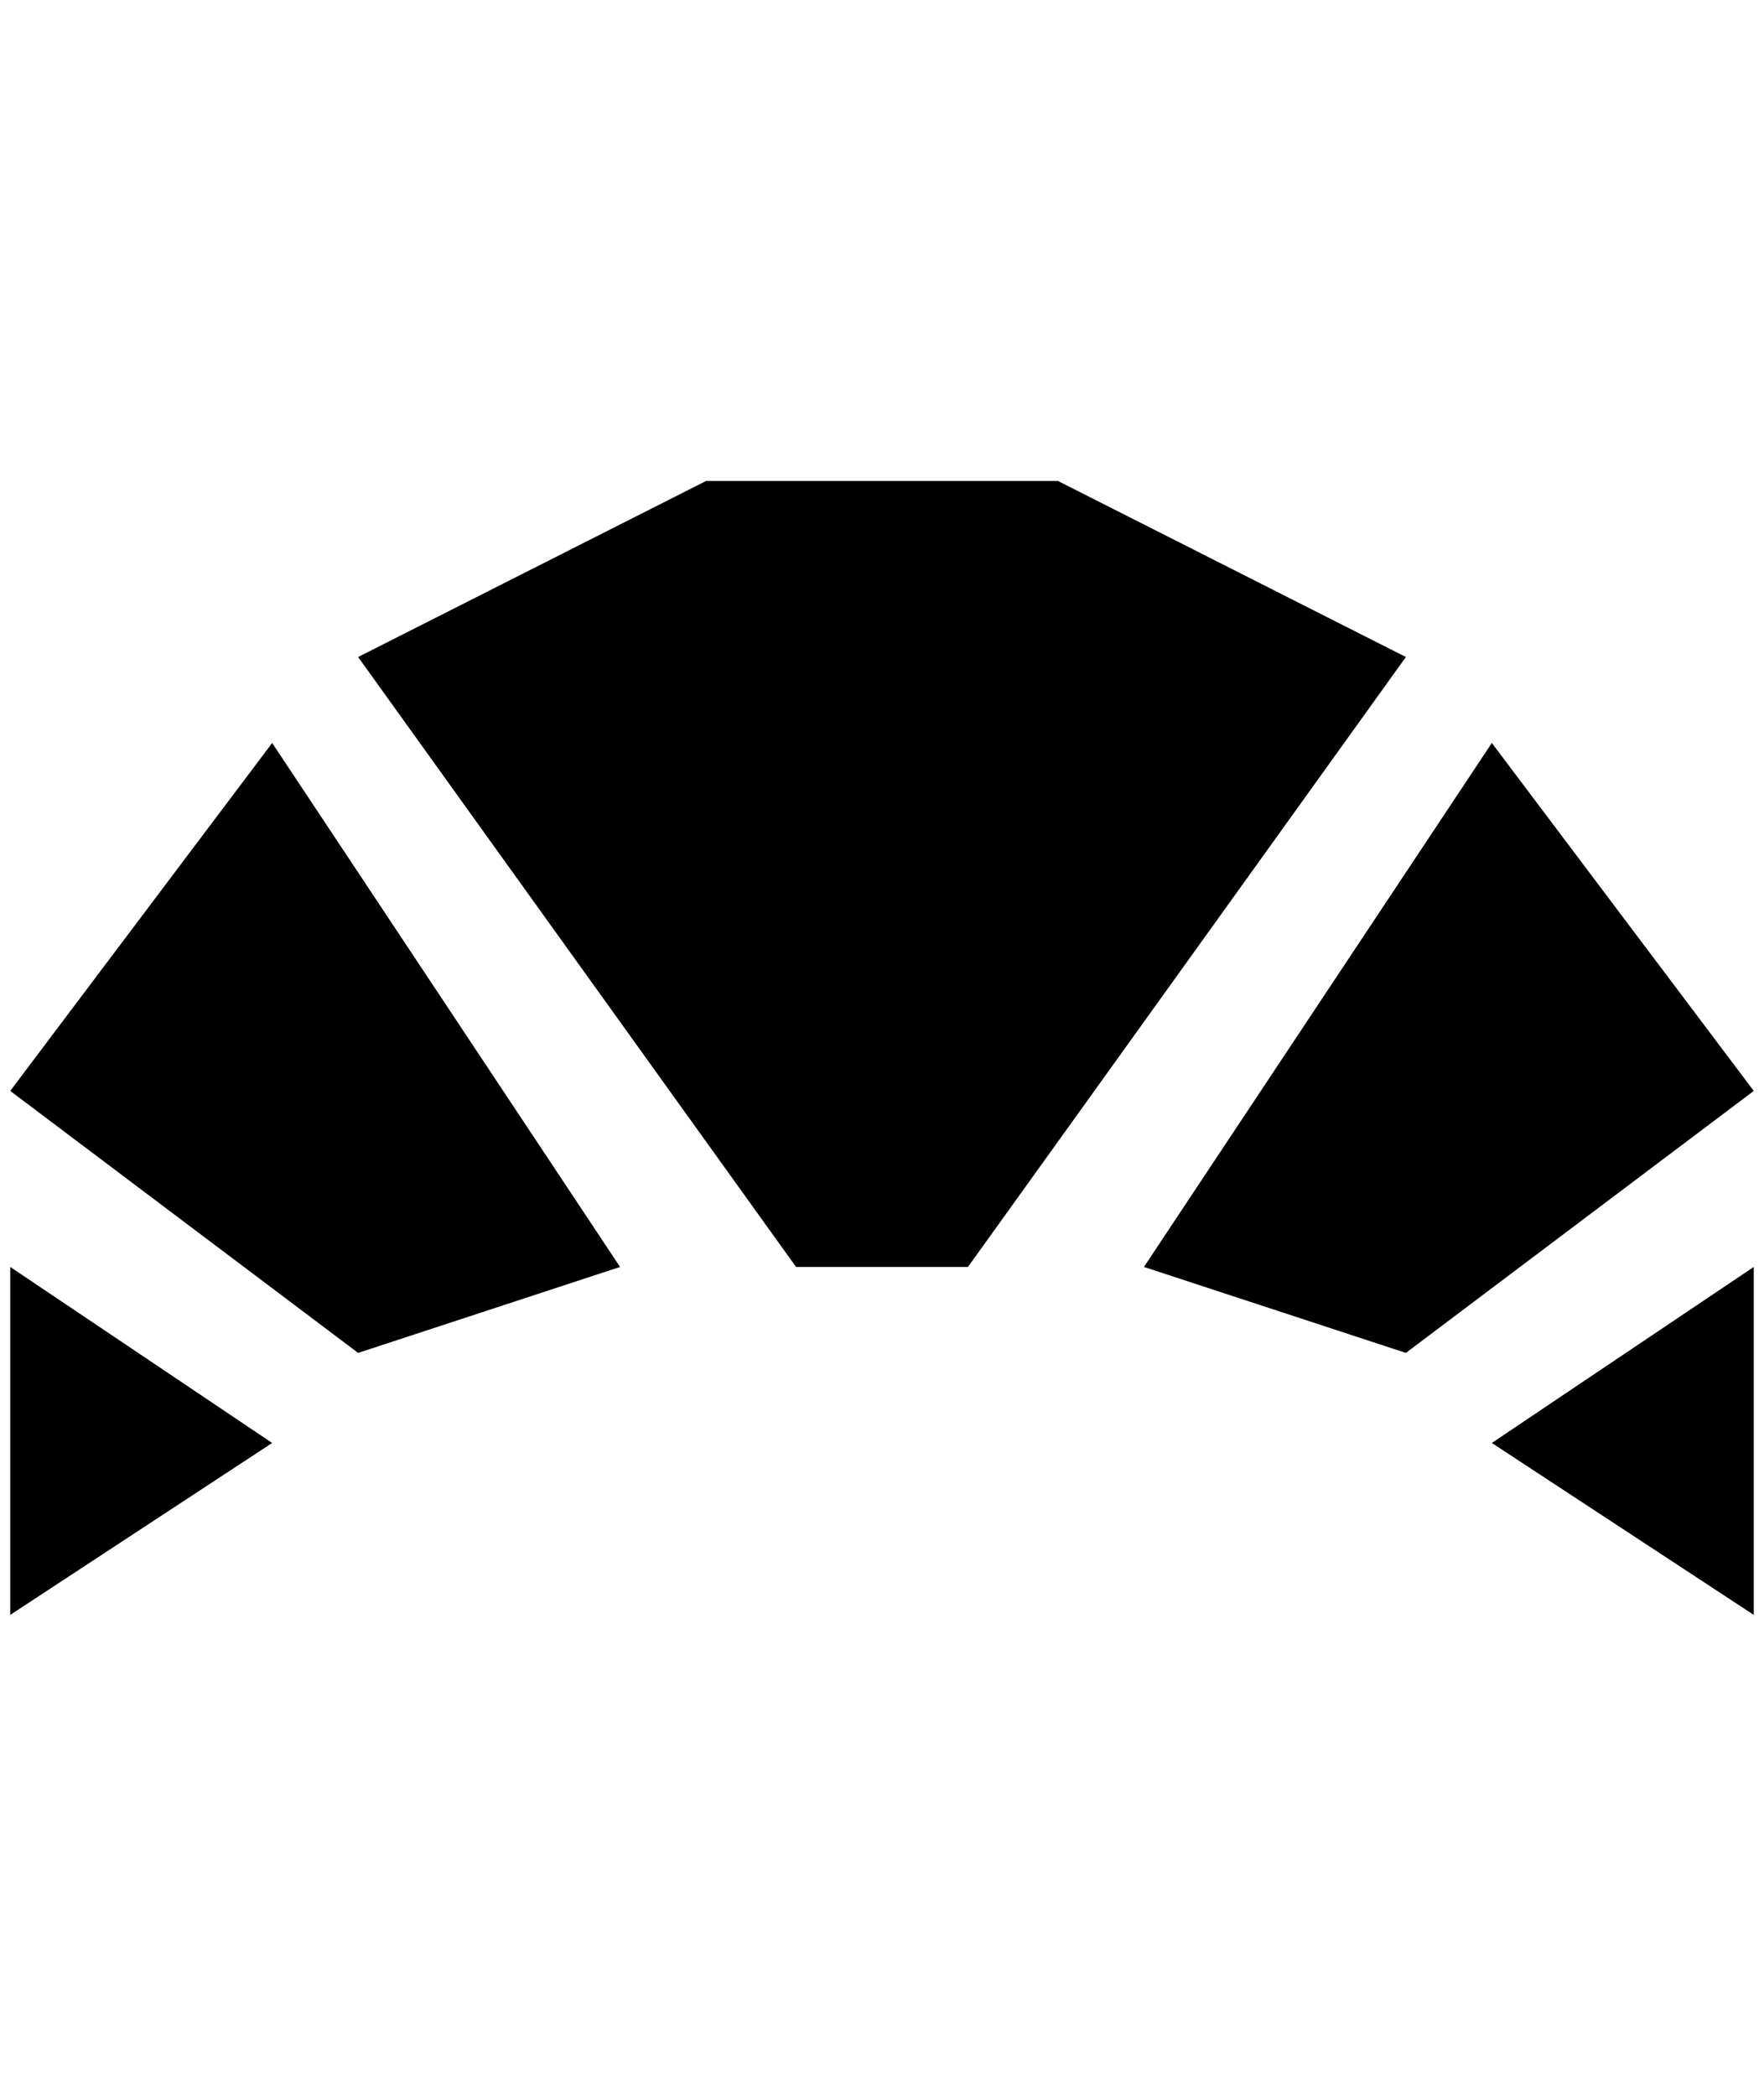 <?xml version="1.0" standalone="no"?>
<!DOCTYPE svg PUBLIC "-//W3C//DTD SVG 1.1//EN" "http://www.w3.org/Graphics/SVG/1.1/DTD/svg11.dtd" >
<svg xmlns="http://www.w3.org/2000/svg" xmlns:xlink="http://www.w3.org/1999/xlink" version="1.1" viewBox="-10 0 1724 2048">
   <path fill="currentColor"
d="M1704 1578l-256 -168l256 -172v340zM1108 1238l340 -512l256 340l-340 256zM256 1410l-256 168v-340zM596 1238l-256 84l-340 -256l256 -340zM1024 470l340 172l-428 596h-168l-428 -596l340 -172h344z" />
</svg>
